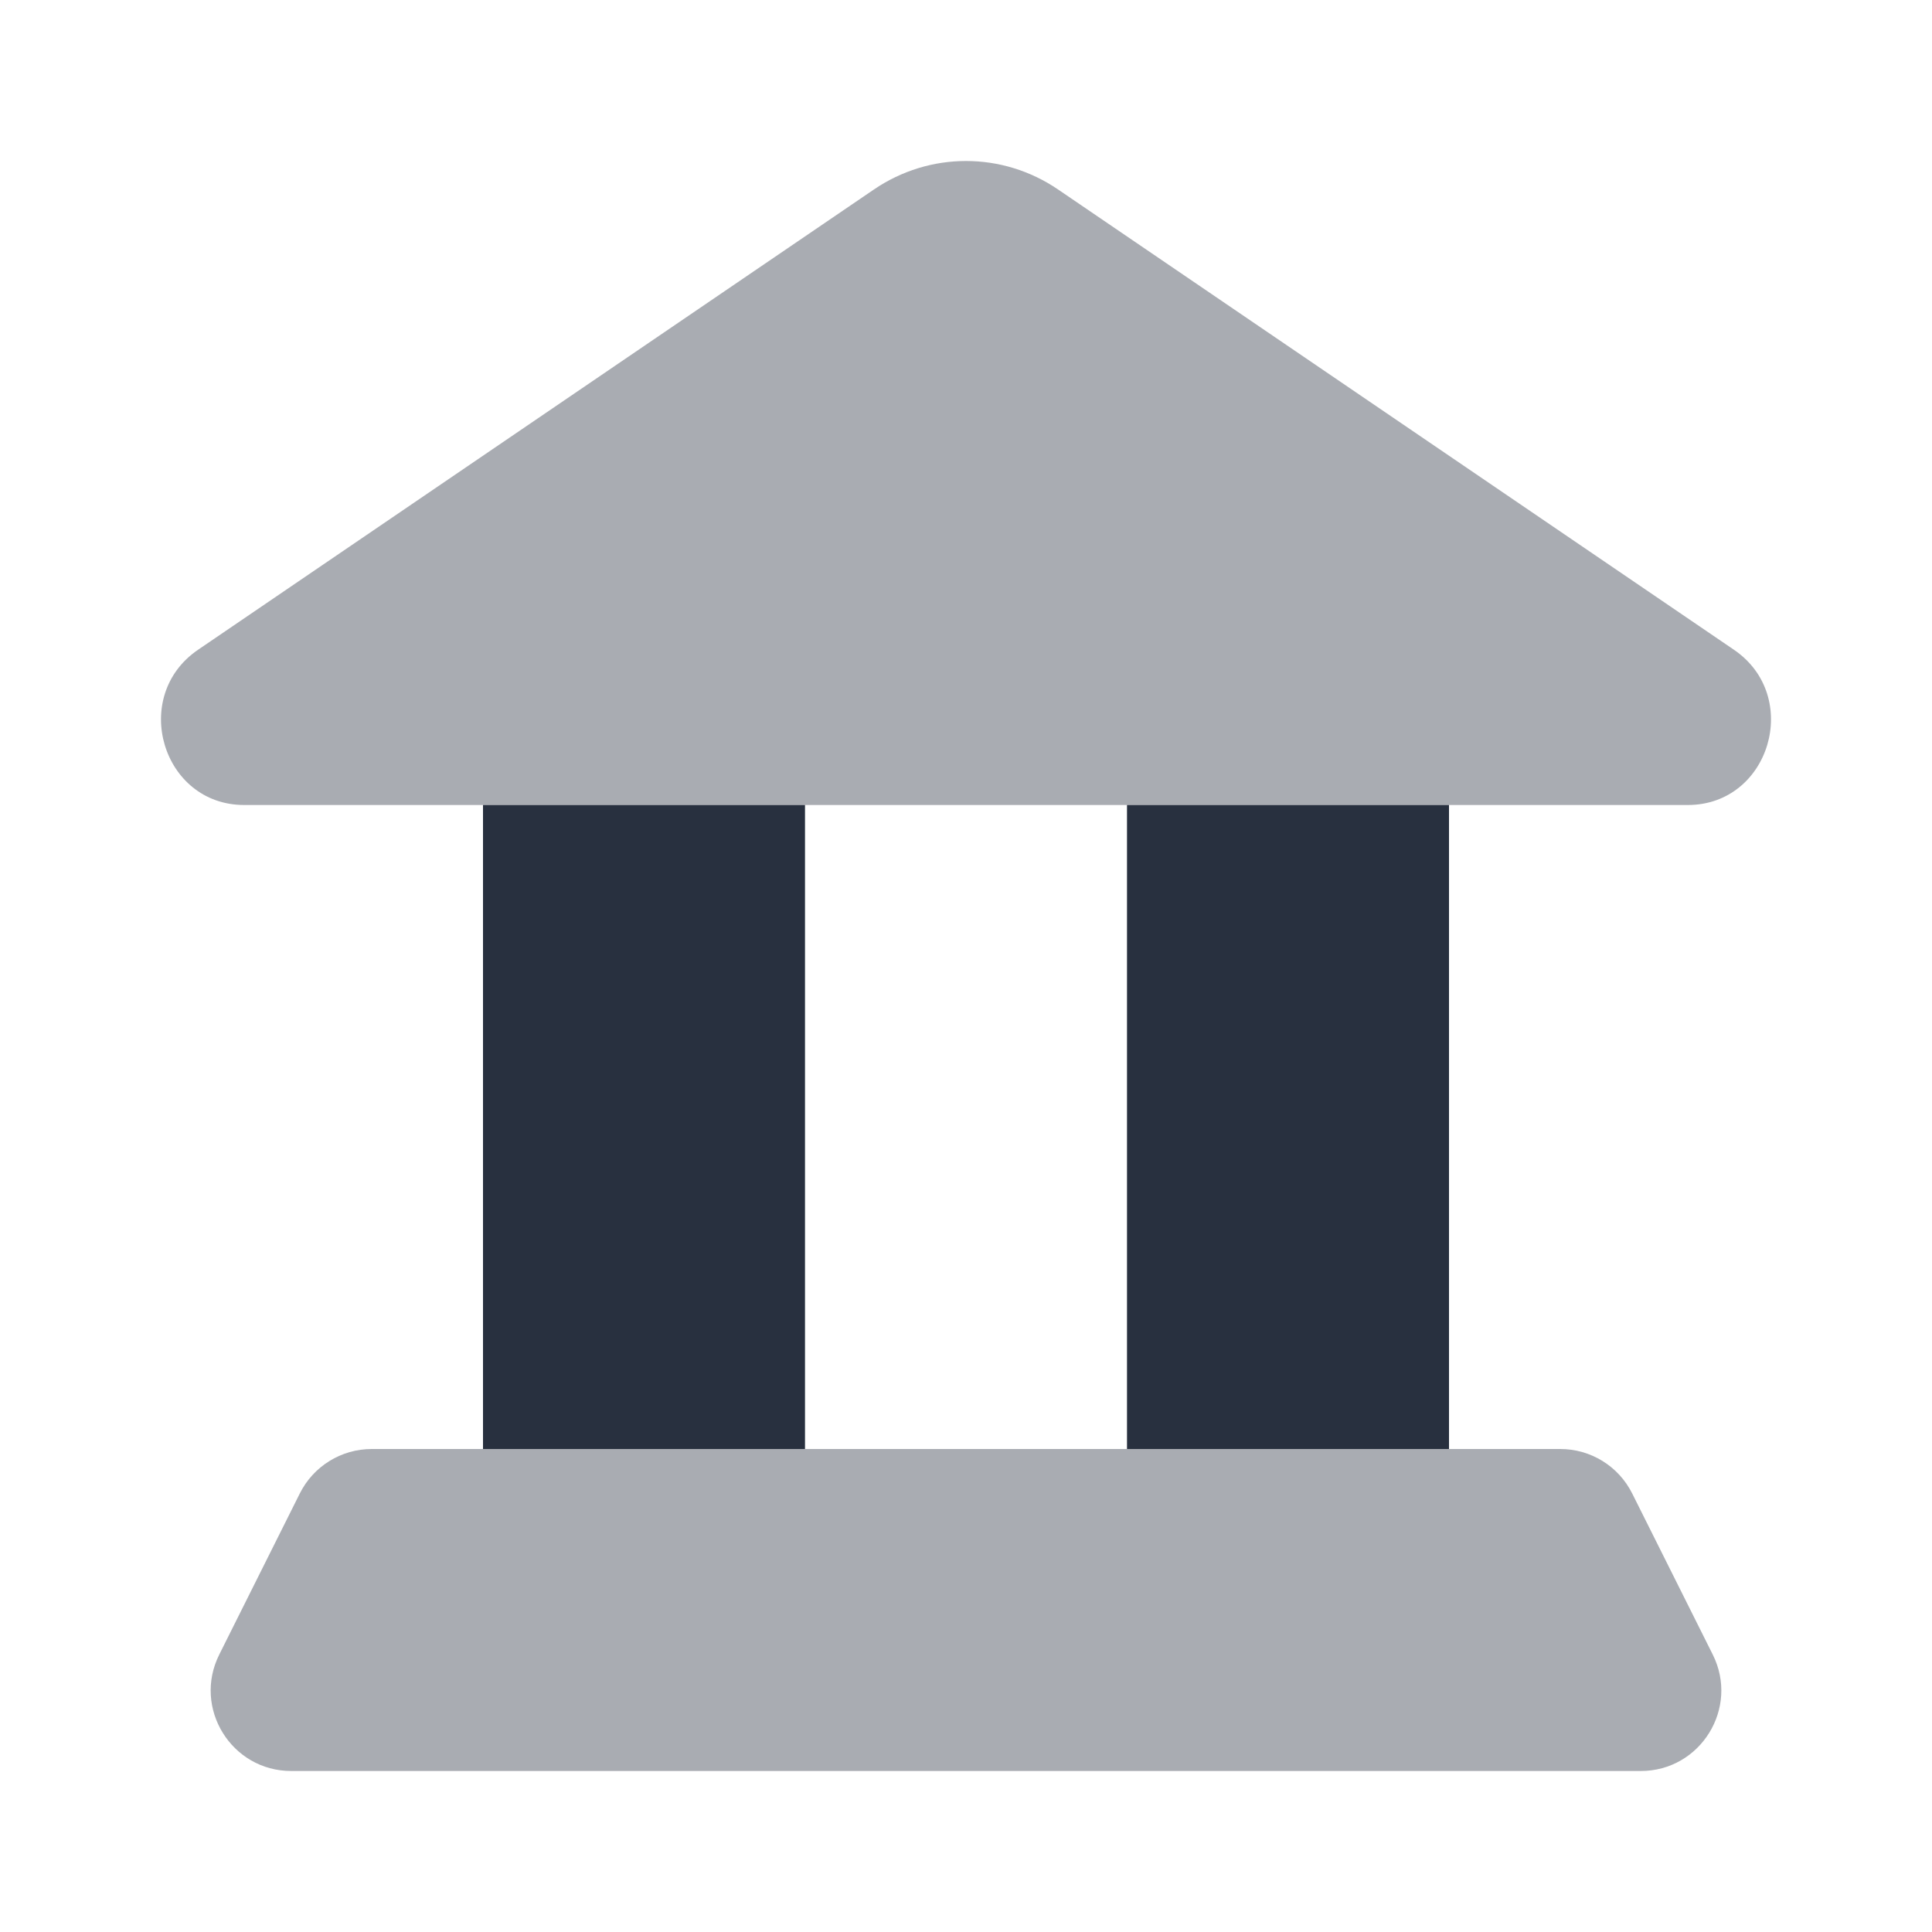 <svg  viewBox="0 0 24 24" fill="none" xmlns="http://www.w3.org/2000/svg">
<path opacity="0.4" d="M3.033 10L20.967 10C21.987 10 22.388 8.649 21.539 8.071L13.144 2.354C12.451 1.882 11.549 1.882 10.856 2.354L2.461 8.071C1.612 8.649 2.013 10 3.033 10Z" fill="#28303F"/>
<rect x="6" y="10" width="4" height="8" fill="#28303F"/>
<rect x="14" y="10" width="4" height="8" fill="#28303F"/>
<path opacity="0.4" d="M19.382 18C19.761 18 20.107 18.214 20.276 18.553L21.276 20.553C21.609 21.218 21.125 22 20.382 22L3.618 22C2.875 22 2.391 21.218 2.724 20.553L3.724 18.553C3.893 18.214 4.239 18 4.618 18L19.382 18Z" fill="#28303F"/>
</svg>
